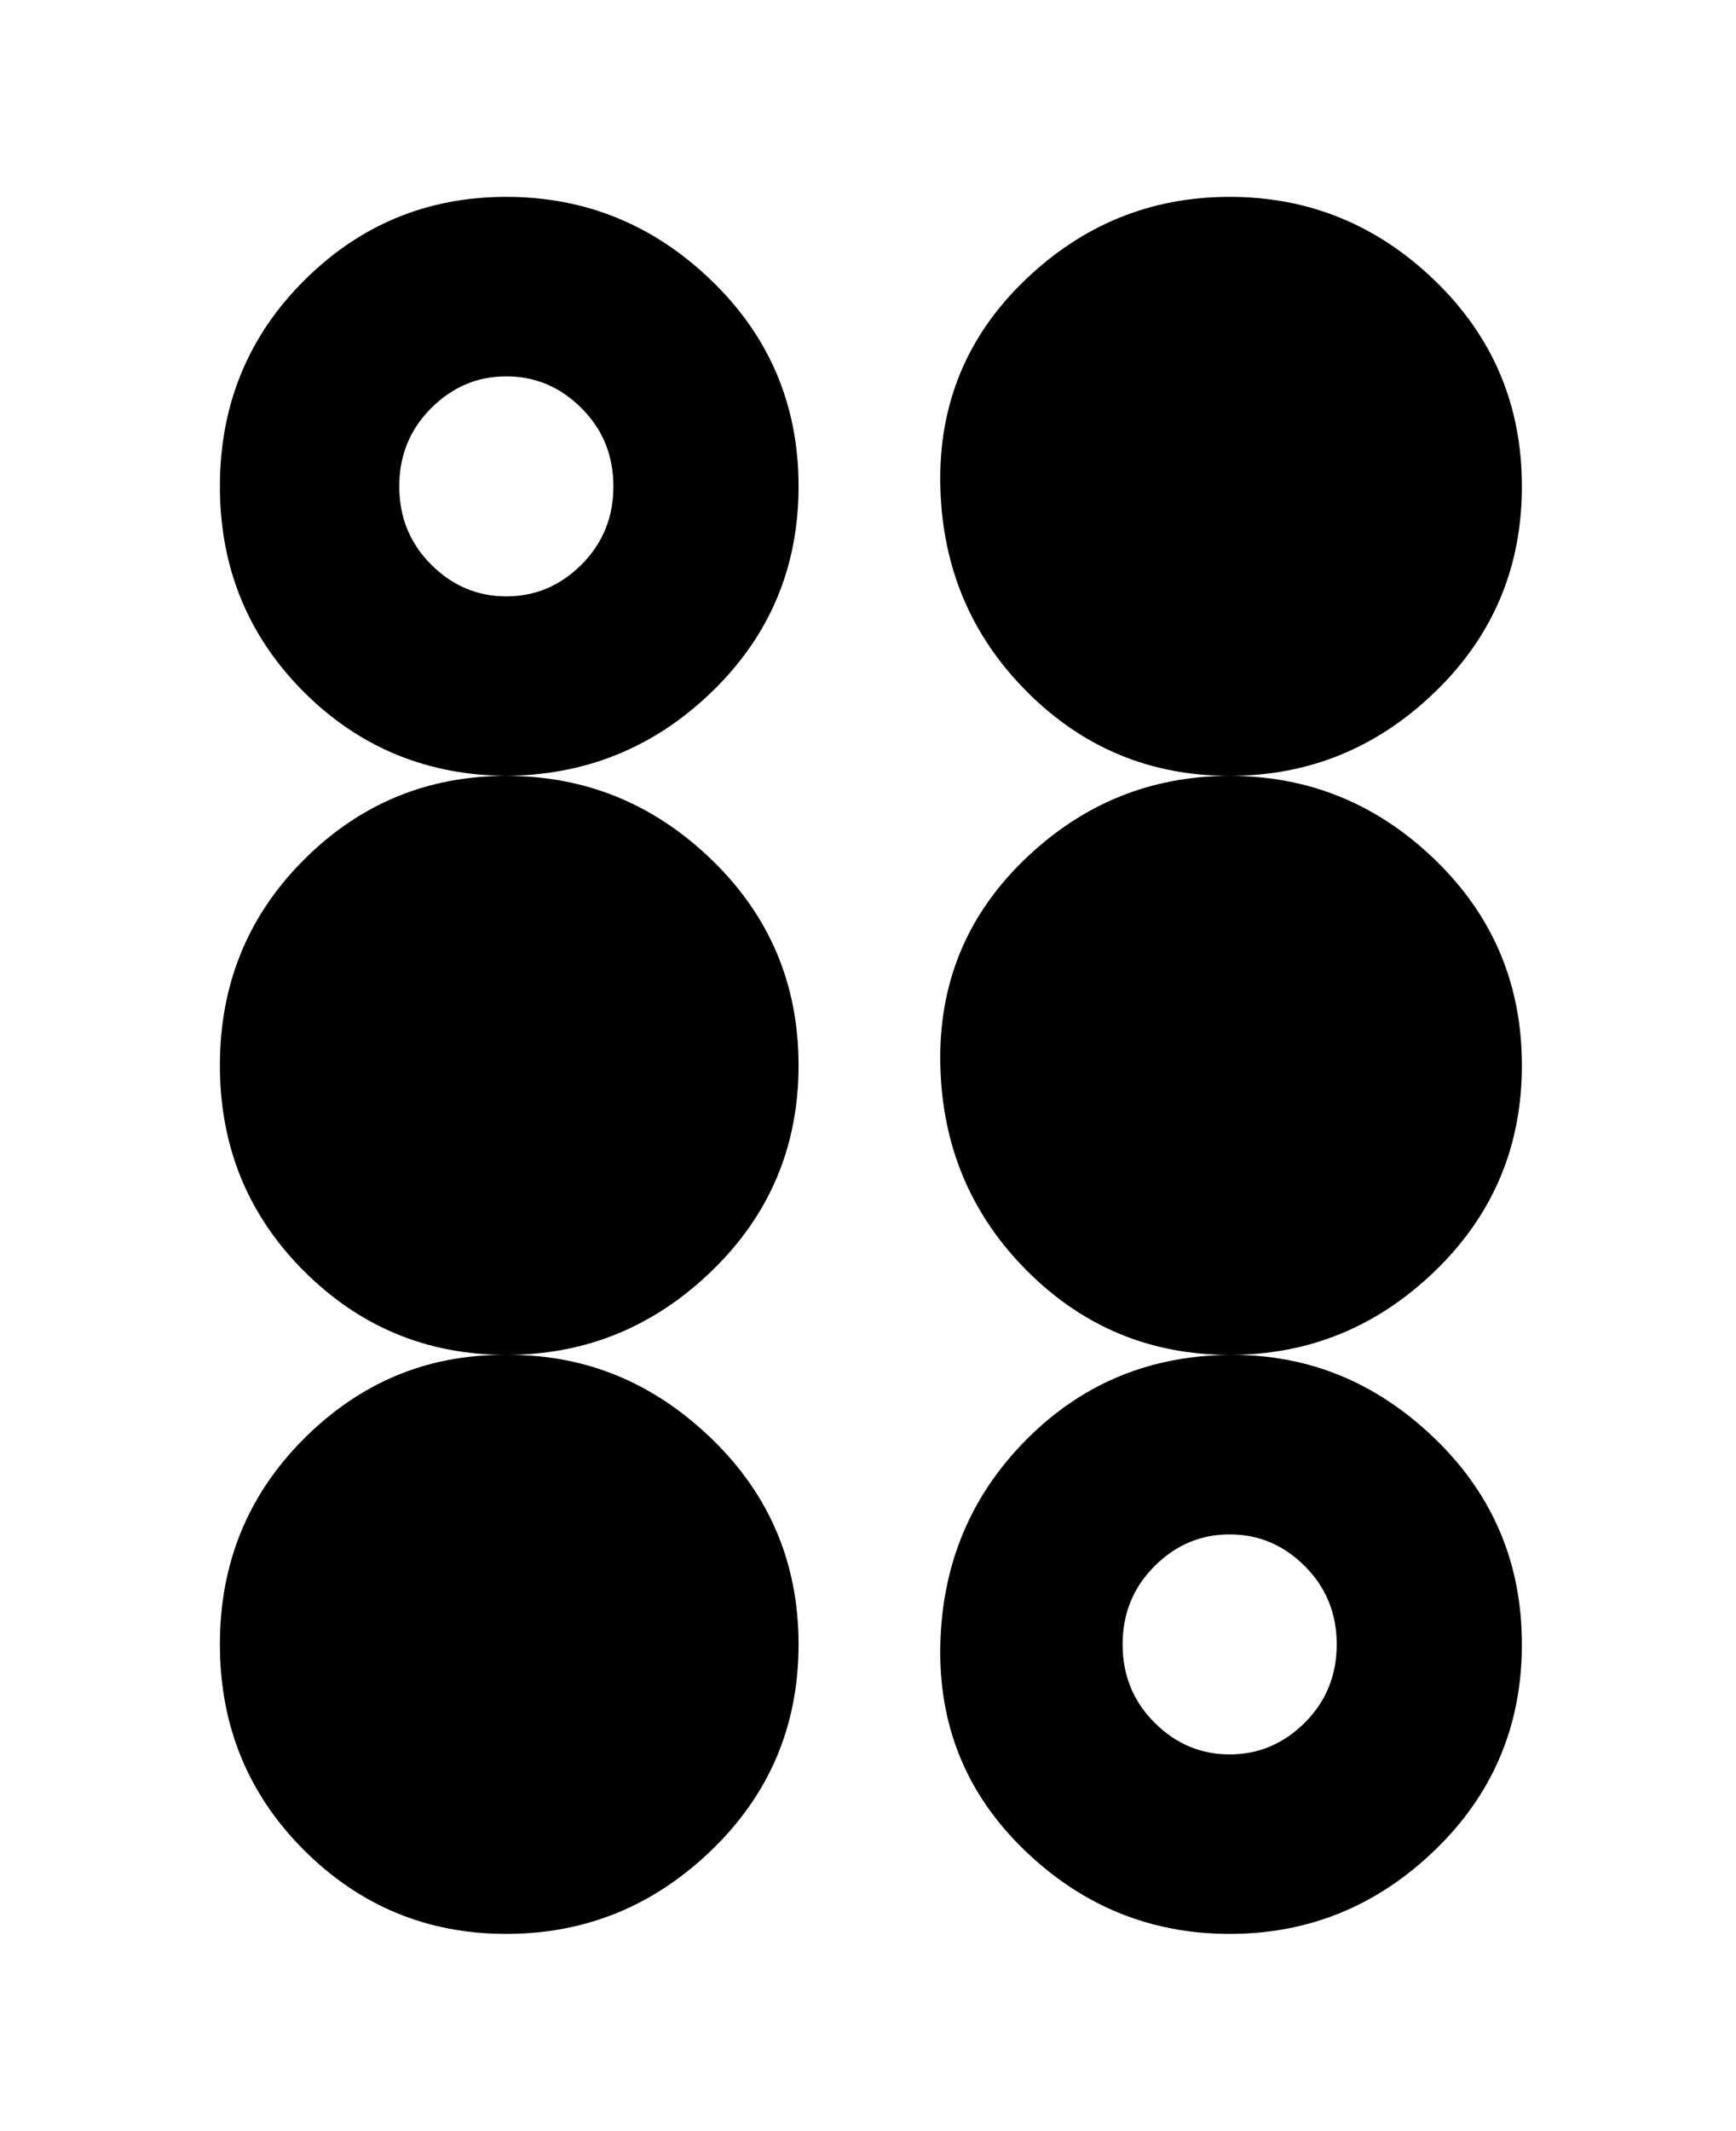 <svg viewBox="0 0 300 368" xmlns="http://www.w3.org/2000/svg"><path d="M88 234q20 0 35 14.5t15 35.5q0 21-15 35.5T87.5 334q-20.5 0-35-14.5T38 284q0-21 14.5-35.5T87 234h1zm-50-50q0 21 14.5 35.5t35 14.5q20.5 0 35.5-14.5t15-35.5q0-21-15-35.5T87.5 134q-20.5 0-35 14.5T38 184zm225 0q0-21-15-35.5T212.5 134q-20.5 0-35.5 14.5T162.5 184q.5 21 15 35.5t35 14.5q20.5 0 35.5-14.5t15-35.5zm0-100q0-21-15-35.5T212.5 34Q192 34 177 48.5T162.5 84q.5 21 15 35.5t35 14.5q20.5 0 35.5-14.5T263 84zM88 134q-21 0-35.5-14.5T38 84q0-21 14.5-35.5t35-14.5Q108 34 123 48.5T138 84q0 21-15 35.5T87 134h1zm18-50q0-8-5.5-13.5t-13-5.5q-7.5 0-13 5.5T69 84q0 8 5.5 13.5t13 5.5q7.5 0 13-5.5T106 84zm107 150q20 0 35 14.5t15 35.5q0 21-15 35.5T212.5 334q-20.5 0-35.5-14.5T162.5 284q.5-21 15-35.5T213 234zm-19 50q0 8 5.5 13.5t13 5.5q7.5 0 13-5.5T231 284q0-8-5.5-13.5t-13-5.5q-7.5 0-13 5.5T194 284z"/></svg>